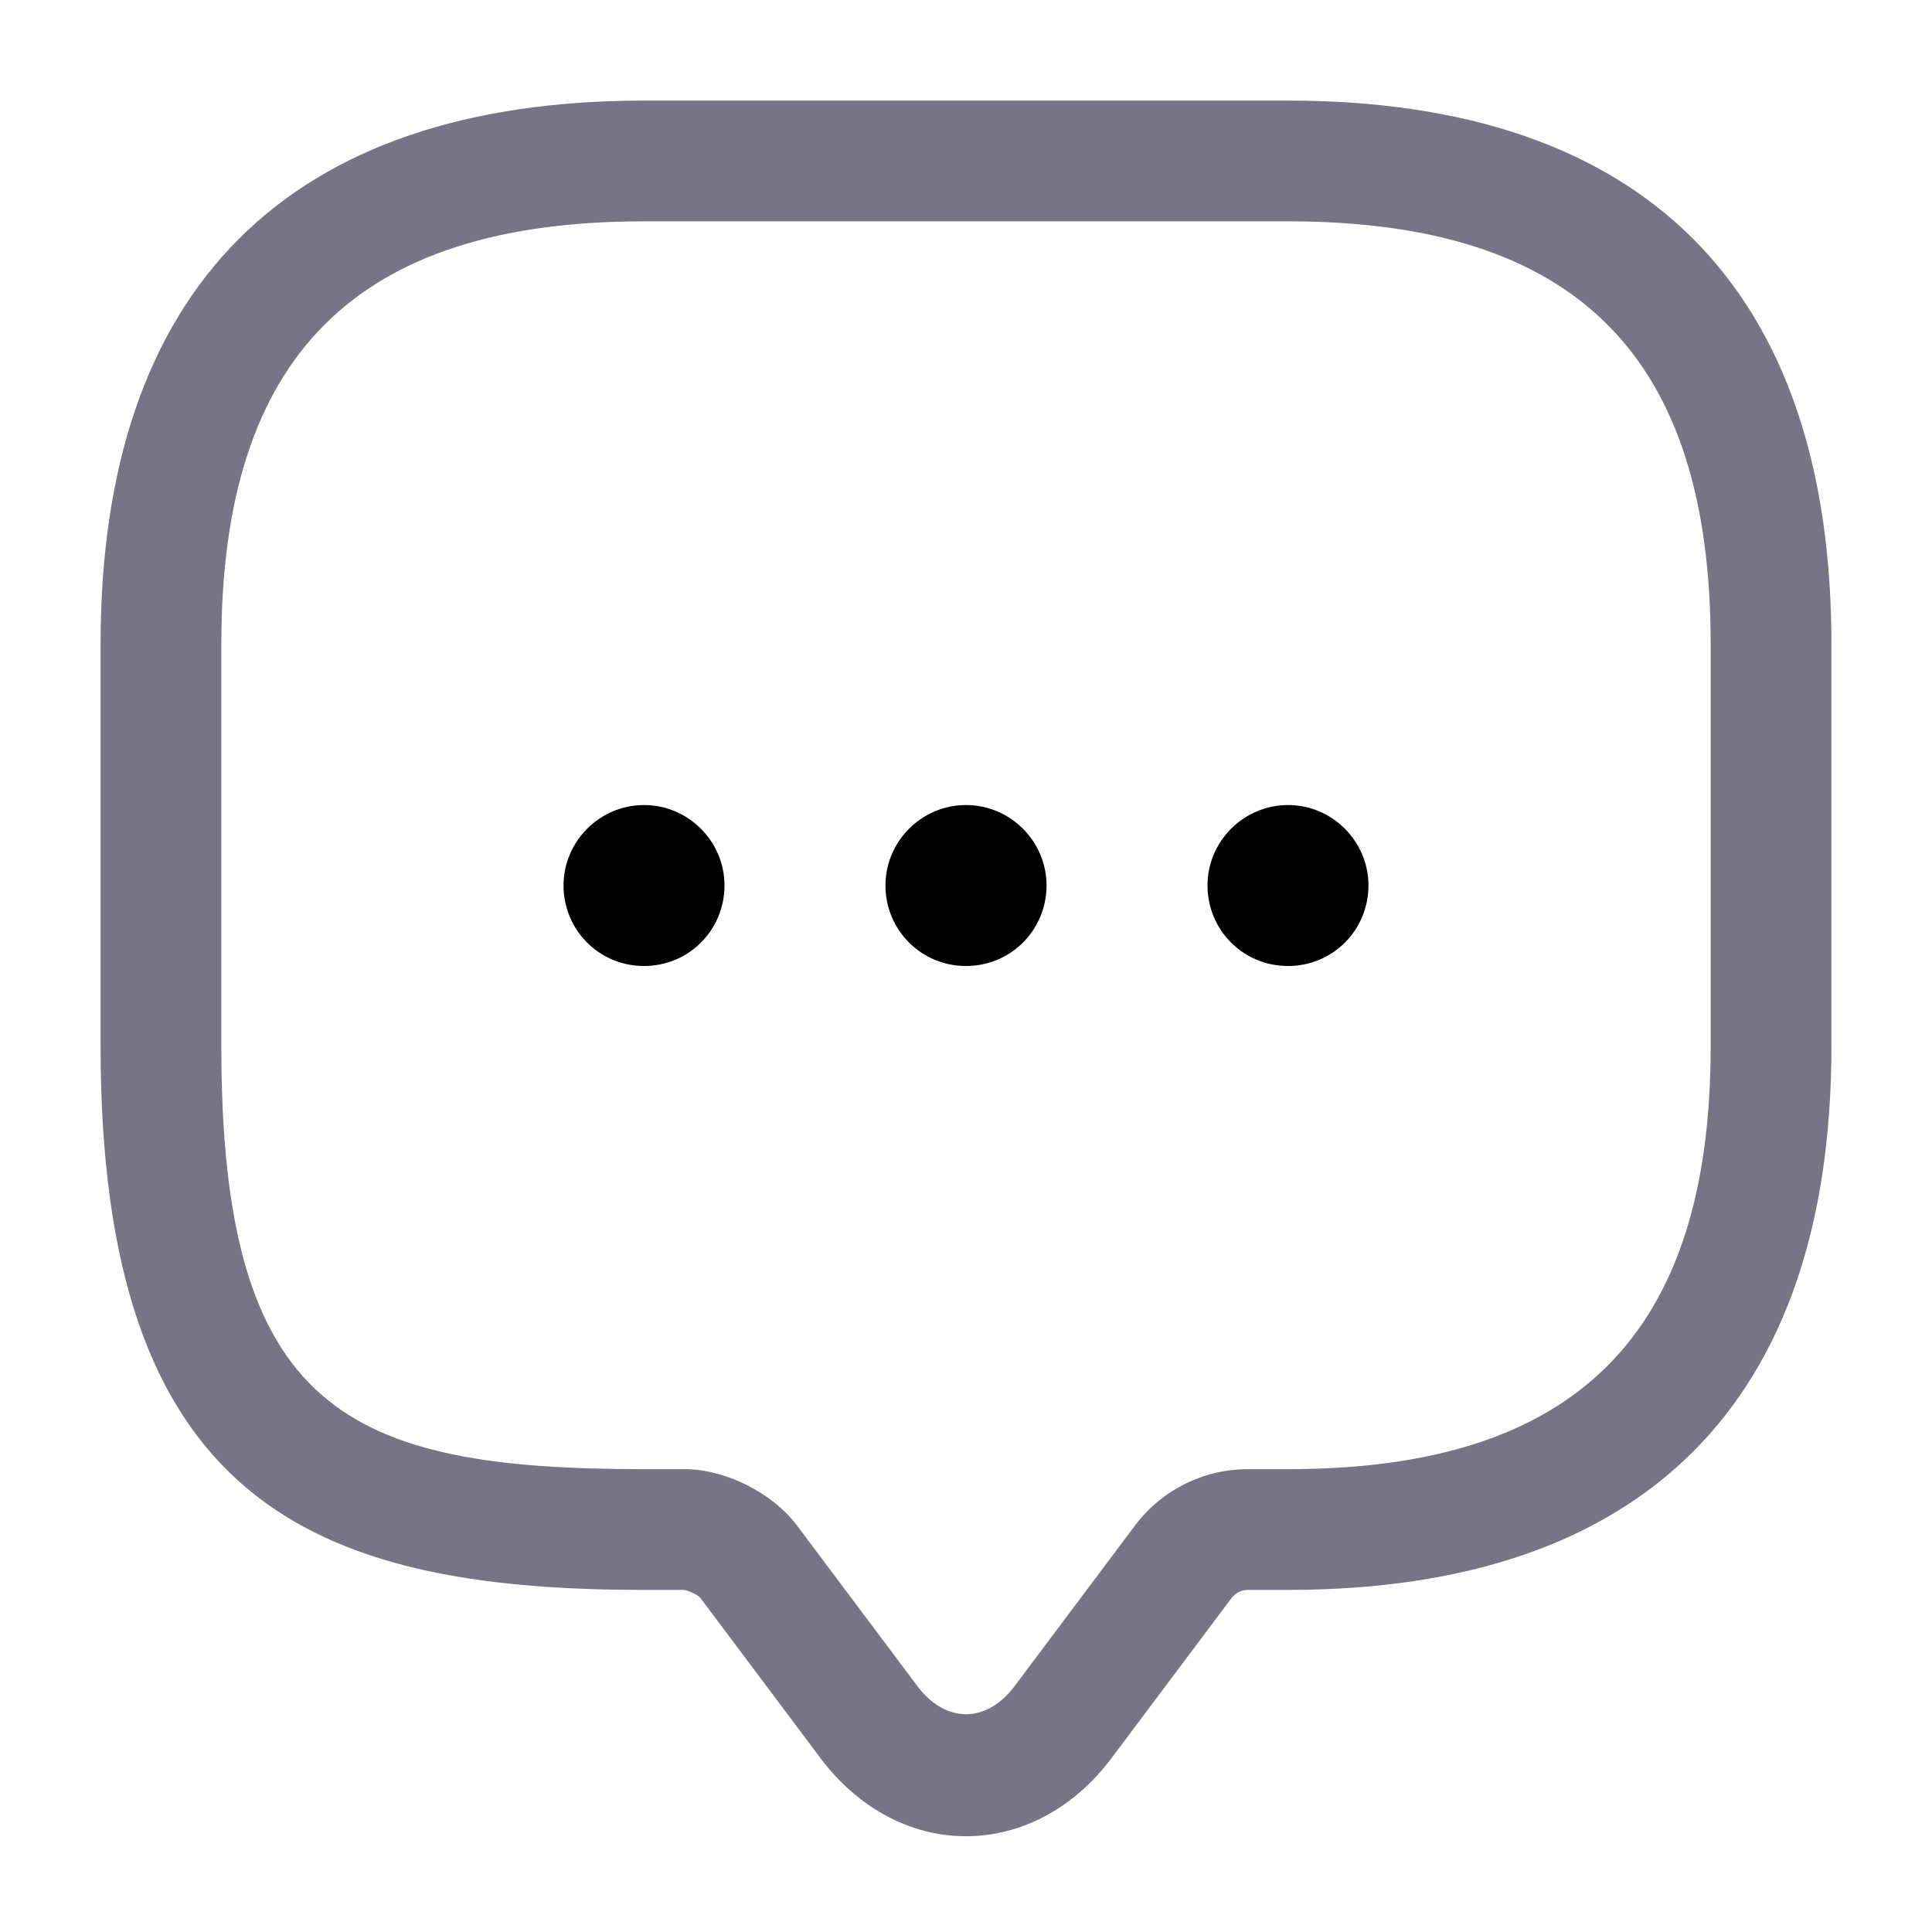 <svg width="16" height="16" viewBox="0 0 16 16" fill="none" xmlns="http://www.w3.org/2000/svg">
  <path
      d="M8 15.207C7.54 15.207 7.107 14.973 6.8 14.567L5.8 13.233C5.78 13.207 5.7 13.173 5.667 13.167H5.333C2.553 13.167 0.833 12.413 0.833 8.667V5.333C0.833 2.387 2.387 0.833 5.333 0.833H10.667C13.613 0.833 15.167 2.387 15.167 5.333V8.667C15.167 11.613 13.613 13.167 10.667 13.167H10.333C10.28 13.167 10.233 13.193 10.2 13.233L9.2 14.567C8.893 14.973 8.46 15.207 8 15.207ZM5.333 1.833C2.947 1.833 1.833 2.947 1.833 5.333V8.667C1.833 11.68 2.867 12.167 5.333 12.167H5.667C6.007 12.167 6.393 12.36 6.6 12.633L7.6 13.967C7.833 14.273 8.167 14.273 8.4 13.967L9.4 12.633C9.62 12.34 9.967 12.167 10.333 12.167H10.667C13.053 12.167 14.167 11.053 14.167 8.667V5.333C14.167 2.947 13.053 1.833 10.667 1.833H5.333Z"
      fill="#787486"/>
  <path
      d="M8 8C7.627 8 7.333 7.7 7.333 7.333C7.333 6.967 7.633 6.667 8 6.667C8.367 6.667 8.667 6.967 8.667 7.333C8.667 7.7 8.373 8 8 8Z"
      fill="currentColor"/>
  <path
      d="M10.667 8C10.293 8 10 7.7 10 7.333C10 6.967 10.3 6.667 10.667 6.667C11.033 6.667 11.333 6.967 11.333 7.333C11.333 7.7 11.04 8 10.667 8Z"
      fill="currentColor"/>
  <path
      d="M5.333 8C4.96 8 4.667 7.7 4.667 7.333C4.667 6.967 4.967 6.667 5.333 6.667C5.7 6.667 6 6.967 6 7.333C6 7.7 5.707 8 5.333 8Z"
      fill="currentColor"/>
</svg>
